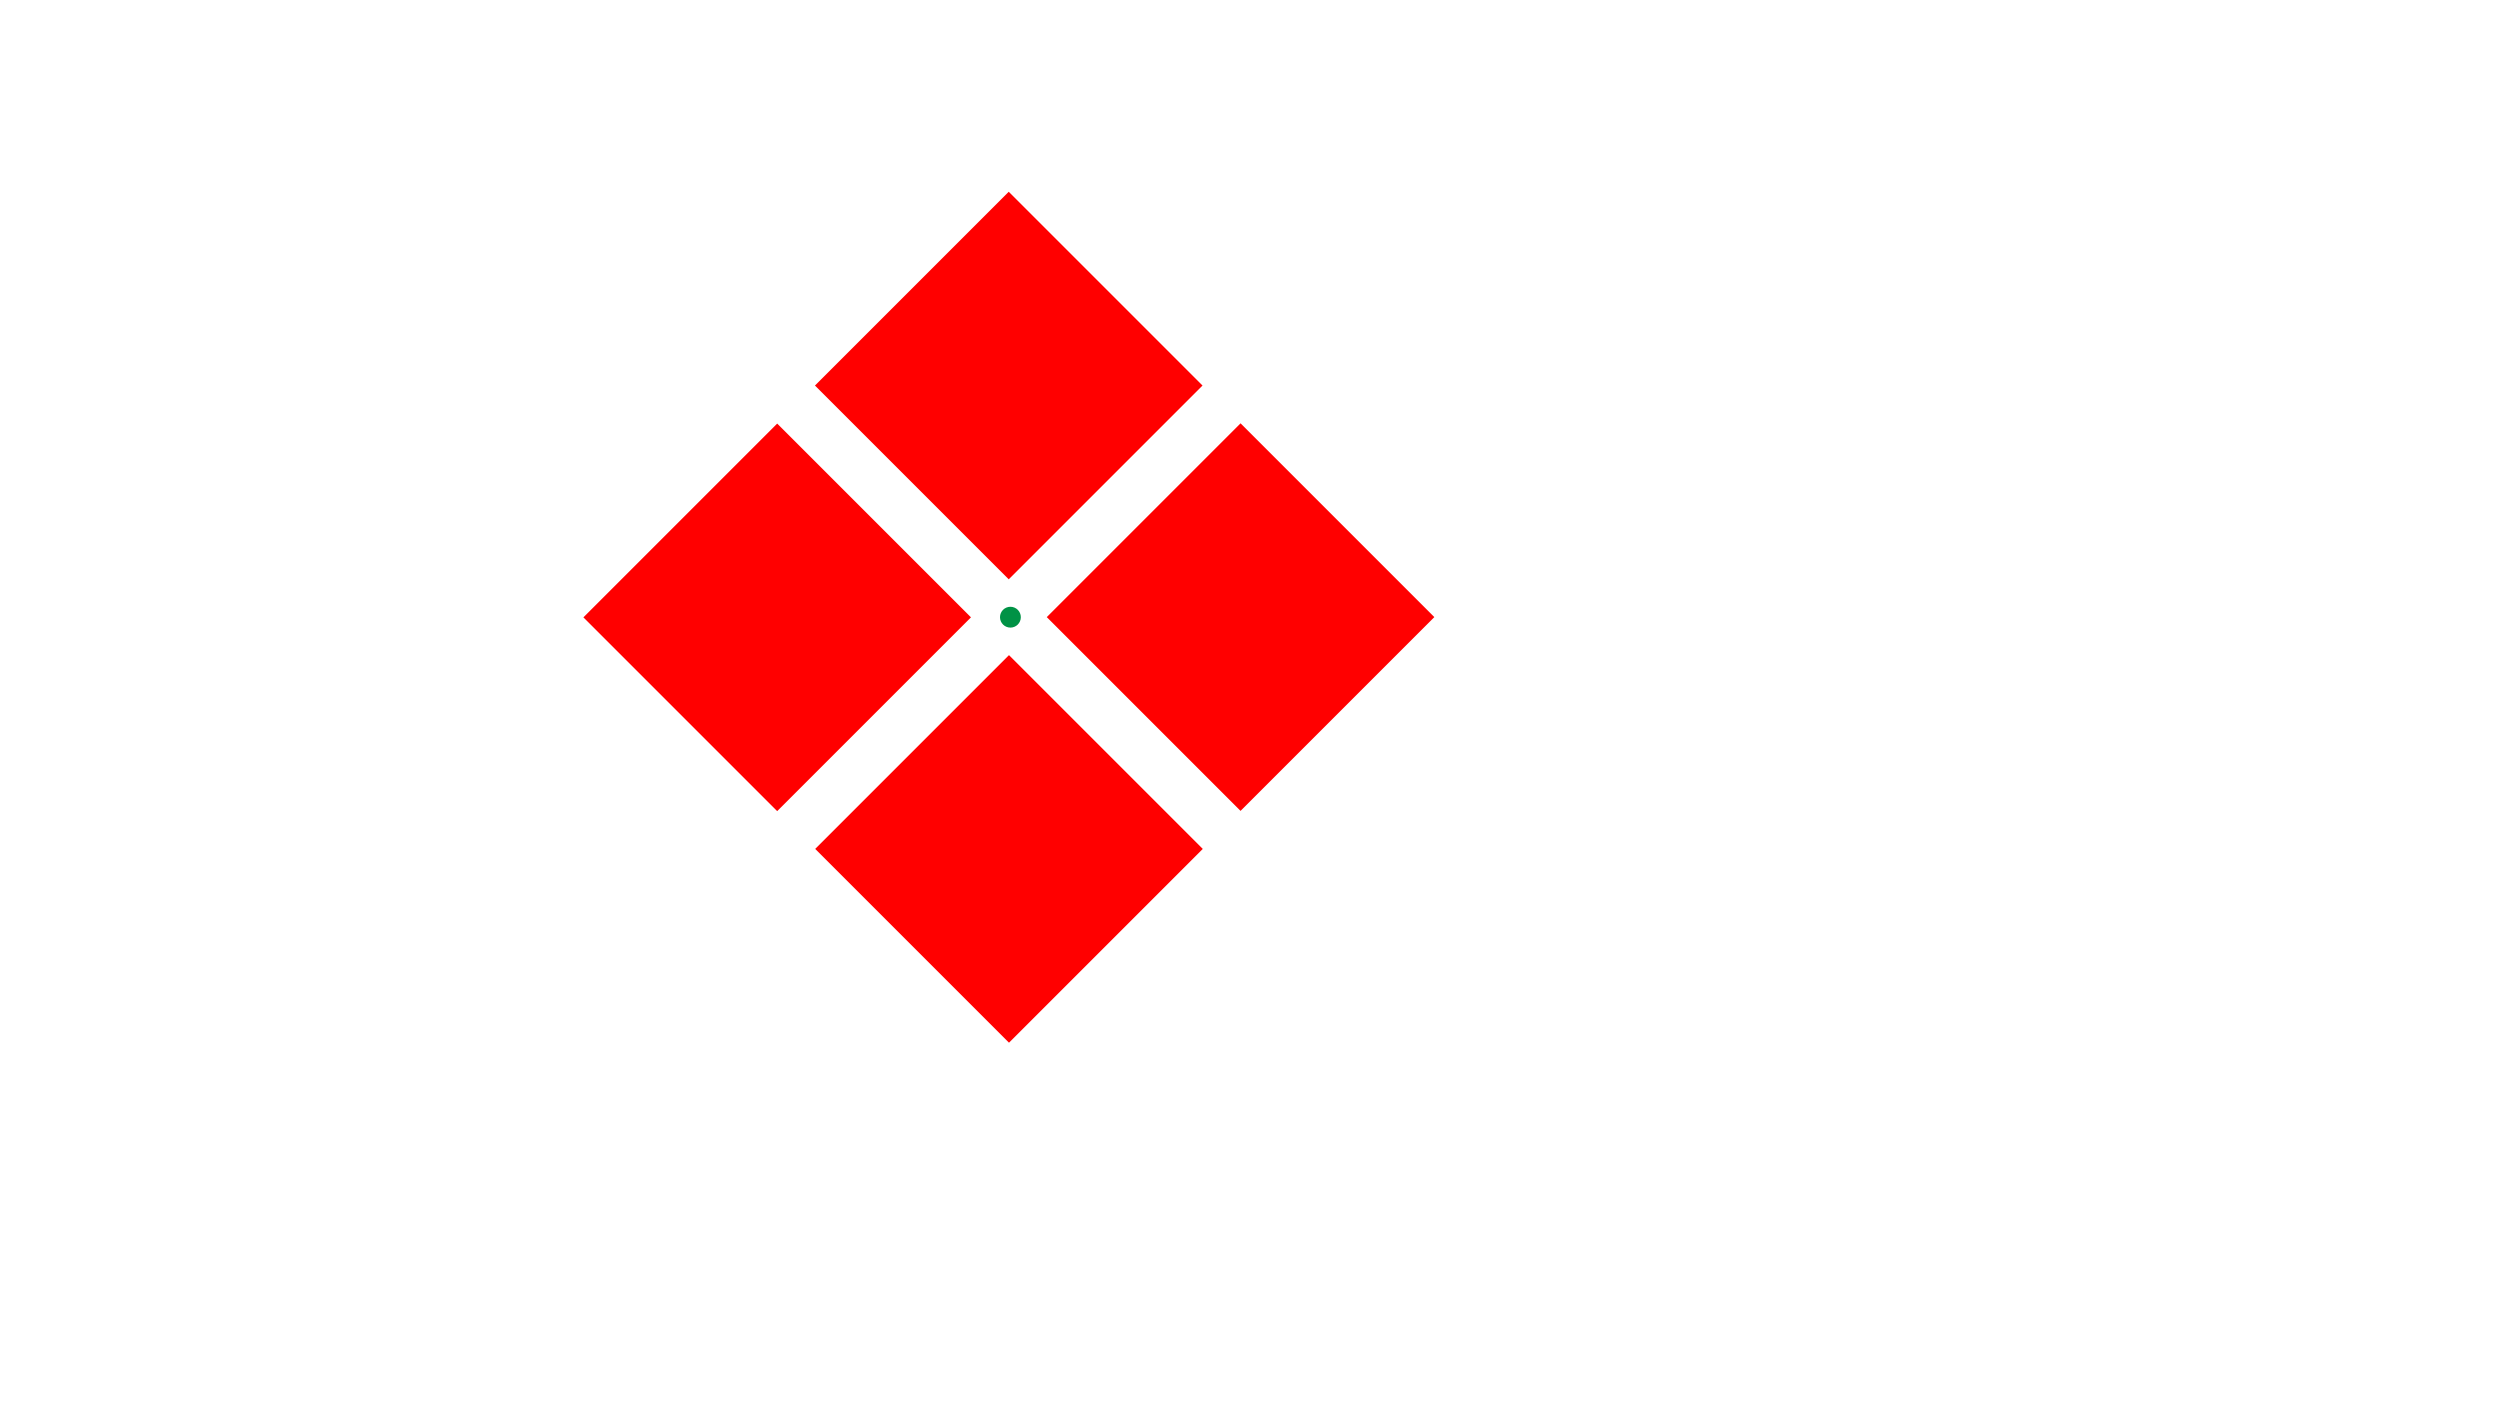<svg viewBox="0 0 1920 1080">
<g>
	
		<rect x="670" y="546." transform="matrix(0.707 -0.707 0.707 0.707 -233.633 739.634)" style="fill: #FF0000;" width="210.5" height="210.5"/>
	
		<rect x="492" y="368" transform="matrix(0.707 -0.707 0.707 0.707 -159.971 561.796)" style="fill: #FF0000;" width="210.5" height="210.5"/>
	
		<rect x="670" y="190" transform="matrix(0.707 -0.707 0.707 0.707 17.866 635.459)" style="fill: #FF0000;" width="210.5" height="210.5"/>
	
		<rect x="848" y="368" transform="matrix(0.707 -0.707 0.707 0.707 -55.796 813.296)" style="fill: #FF0000;" width="210.5" height="210.5"/>
</g>
<circle style="fill: #009245;" cx="776" cy="474" r="8"/>
</svg>
<!--ex 3 -->